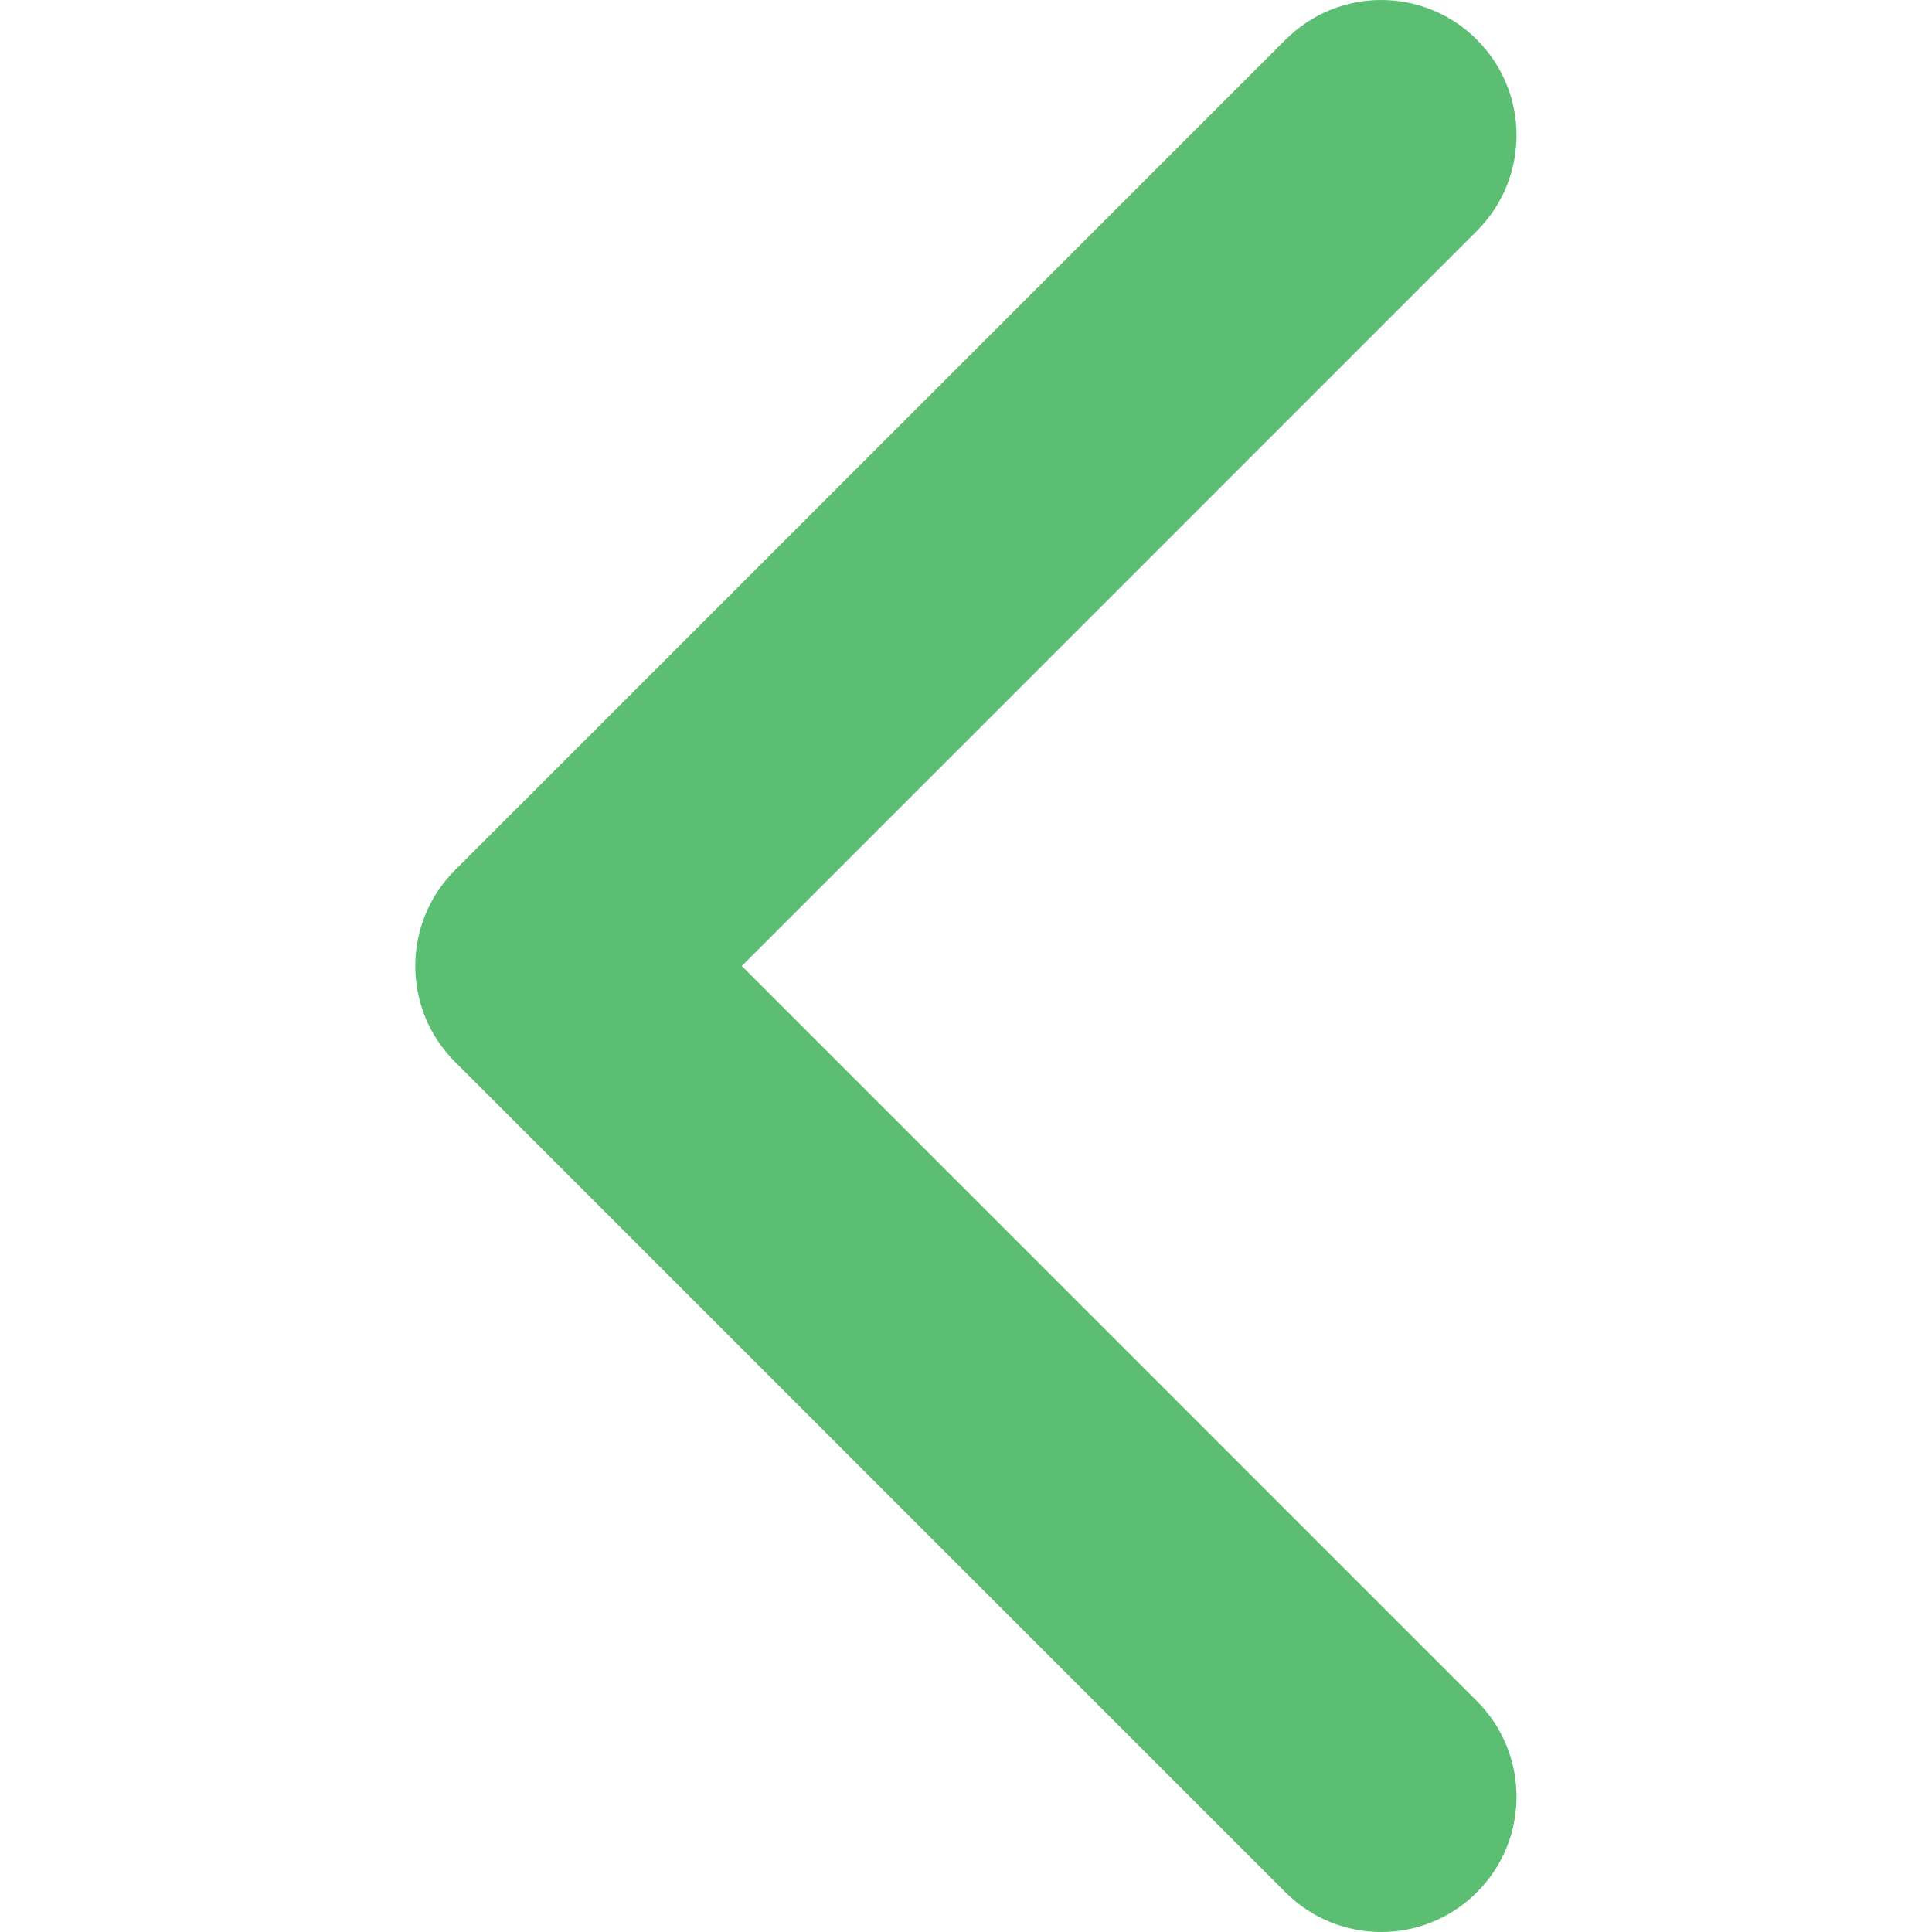 <svg width="19" height="19" viewBox="0 0 19 19" fill="none" xmlns="http://www.w3.org/2000/svg">
<g clip-path="url(#clip0_153_1174)">
<path d="M4.084 9.5C4.084 9.159 4.214 8.819 4.473 8.559L12.643 0.39C13.162 -0.13 14.005 -0.13 14.524 0.39C15.044 0.909 15.044 1.752 14.524 2.271L7.295 9.5L14.524 16.729C15.044 17.248 15.044 18.091 14.524 18.61C14.005 19.13 13.162 19.13 12.642 18.61L4.473 10.441C4.213 10.181 4.084 9.84 4.084 9.5Z" fill="#5CBE72"/>
</g>
<defs>
<clipPath id="clip0_153_1174">
<rect width="19" height="19" fill="white" transform="translate(19) rotate(90)"/>
</clipPath>
</defs>
</svg>

